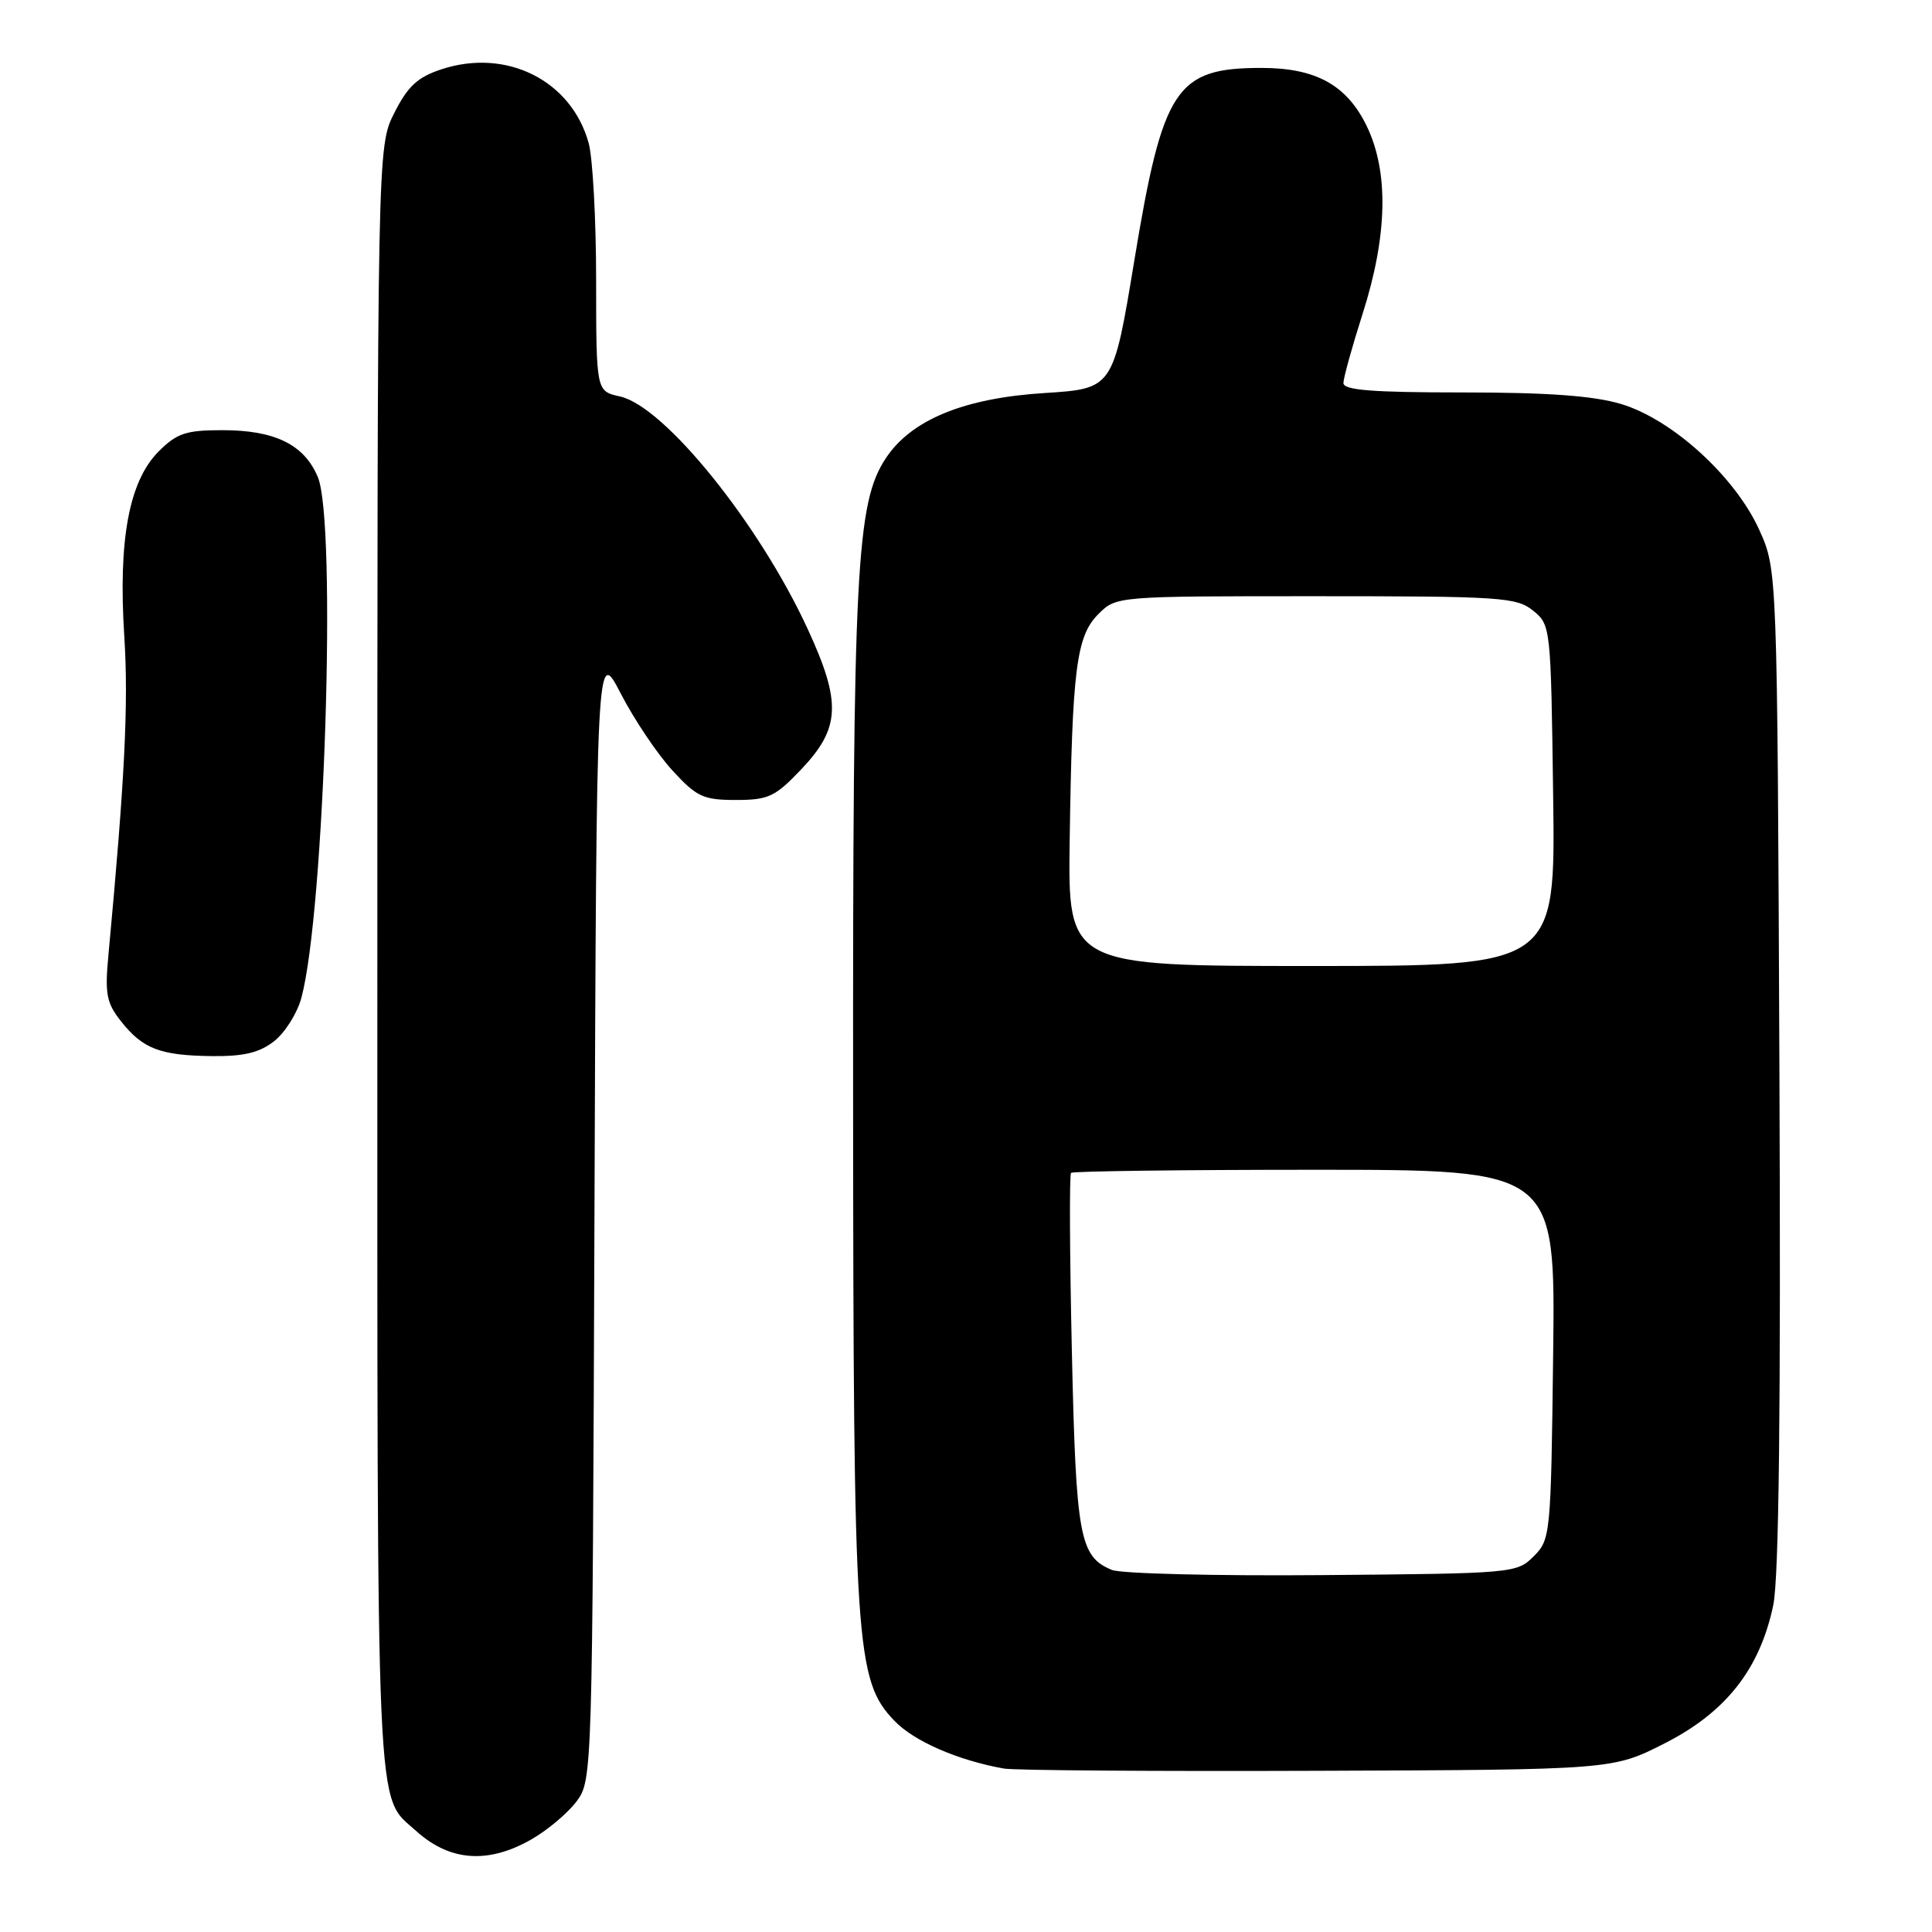 <?xml version="1.0" encoding="UTF-8" standalone="no"?>
<!DOCTYPE svg PUBLIC "-//W3C//DTD SVG 1.1//EN" "http://www.w3.org/Graphics/SVG/1.1/DTD/svg11.dtd" >
<svg xmlns="http://www.w3.org/2000/svg" xmlns:xlink="http://www.w3.org/1999/xlink" version="1.1" viewBox="0 0 256 256">
 <g >
 <path fill="currentColor"
d=" M 70.41 243.73 C 72.55 242.51 75.25 240.23 76.41 238.68 C 78.48 235.88 78.50 235.20 78.77 160.77 C 79.04 85.69 79.04 85.69 82.27 91.93 C 84.05 95.37 87.12 99.94 89.10 102.09 C 92.32 105.60 93.19 106.00 97.50 106.00 C 101.82 106.00 102.70 105.59 106.15 101.96 C 111.36 96.49 111.52 93.09 107.03 83.36 C 100.60 69.39 88.03 53.82 82.14 52.53 C 79.00 51.84 79.00 51.84 78.99 37.17 C 78.99 29.10 78.54 20.90 78.00 18.95 C 75.70 10.65 67.11 6.35 58.50 9.18 C 55.32 10.23 54.04 11.42 52.25 14.96 C 50.00 19.42 50.00 19.42 50.00 127.26 C 50.00 243.53 49.74 237.72 55.15 242.62 C 59.60 246.64 64.67 247.01 70.41 243.73 Z  M 220.60 230.99 C 228.71 226.87 233.21 221.13 234.97 212.67 C 235.72 209.02 235.98 186.67 235.78 141.43 C 235.50 75.50 235.50 75.50 233.12 70.23 C 229.92 63.15 221.56 55.54 214.76 53.52 C 211.12 52.44 205.07 52.00 193.82 52.00 C 181.82 52.00 178.00 51.70 178.01 50.75 C 178.02 50.06 179.16 45.94 180.55 41.59 C 183.86 31.24 184.04 22.79 181.10 16.71 C 178.47 11.27 174.36 9.00 167.16 9.00 C 155.81 9.00 154.08 11.62 150.30 34.54 C 147.50 51.50 147.50 51.50 138.39 52.08 C 127.73 52.75 120.75 55.62 117.38 60.71 C 113.45 66.65 113.00 75.40 113.04 145.29 C 113.08 218.31 113.36 222.64 118.51 228.01 C 121.10 230.72 126.88 233.24 133.00 234.34 C 134.38 234.59 153.10 234.72 174.60 234.64 C 213.71 234.50 213.71 234.50 220.60 230.99 Z  M 36.34 137.95 C 37.78 136.82 39.40 134.23 39.94 132.20 C 43.01 120.76 44.63 69.18 42.11 63.20 C 40.30 58.90 36.42 57.00 29.47 57.00 C 24.64 57.00 23.45 57.40 21.03 59.81 C 17.09 63.76 15.65 71.51 16.47 84.34 C 17.04 93.23 16.54 103.26 14.37 126.50 C 13.88 131.70 14.10 132.88 16.04 135.33 C 18.92 138.98 21.22 139.86 28.12 139.94 C 32.33 139.98 34.38 139.49 36.34 137.95 Z  M 147.32 208.02 C 143.05 206.25 142.58 203.69 142.03 179.16 C 141.74 166.33 141.69 155.64 141.92 155.41 C 142.15 155.19 156.68 155.00 174.22 155.00 C 206.10 155.00 206.10 155.00 205.80 179.47 C 205.51 203.41 205.45 204.00 203.22 206.22 C 200.99 208.46 200.52 208.50 175.22 208.71 C 161.08 208.83 148.52 208.52 147.32 208.02 Z  M 141.74 111.25 C 142.07 88.62 142.62 84.28 145.54 81.37 C 147.91 79.00 147.91 79.00 174.34 79.00 C 198.87 79.00 200.95 79.14 203.14 80.91 C 205.48 82.80 205.50 83.05 205.80 105.41 C 206.11 128.00 206.11 128.00 173.80 128.00 C 141.50 128.00 141.50 128.00 141.74 111.25 Z "/>
</g>
</svg>
